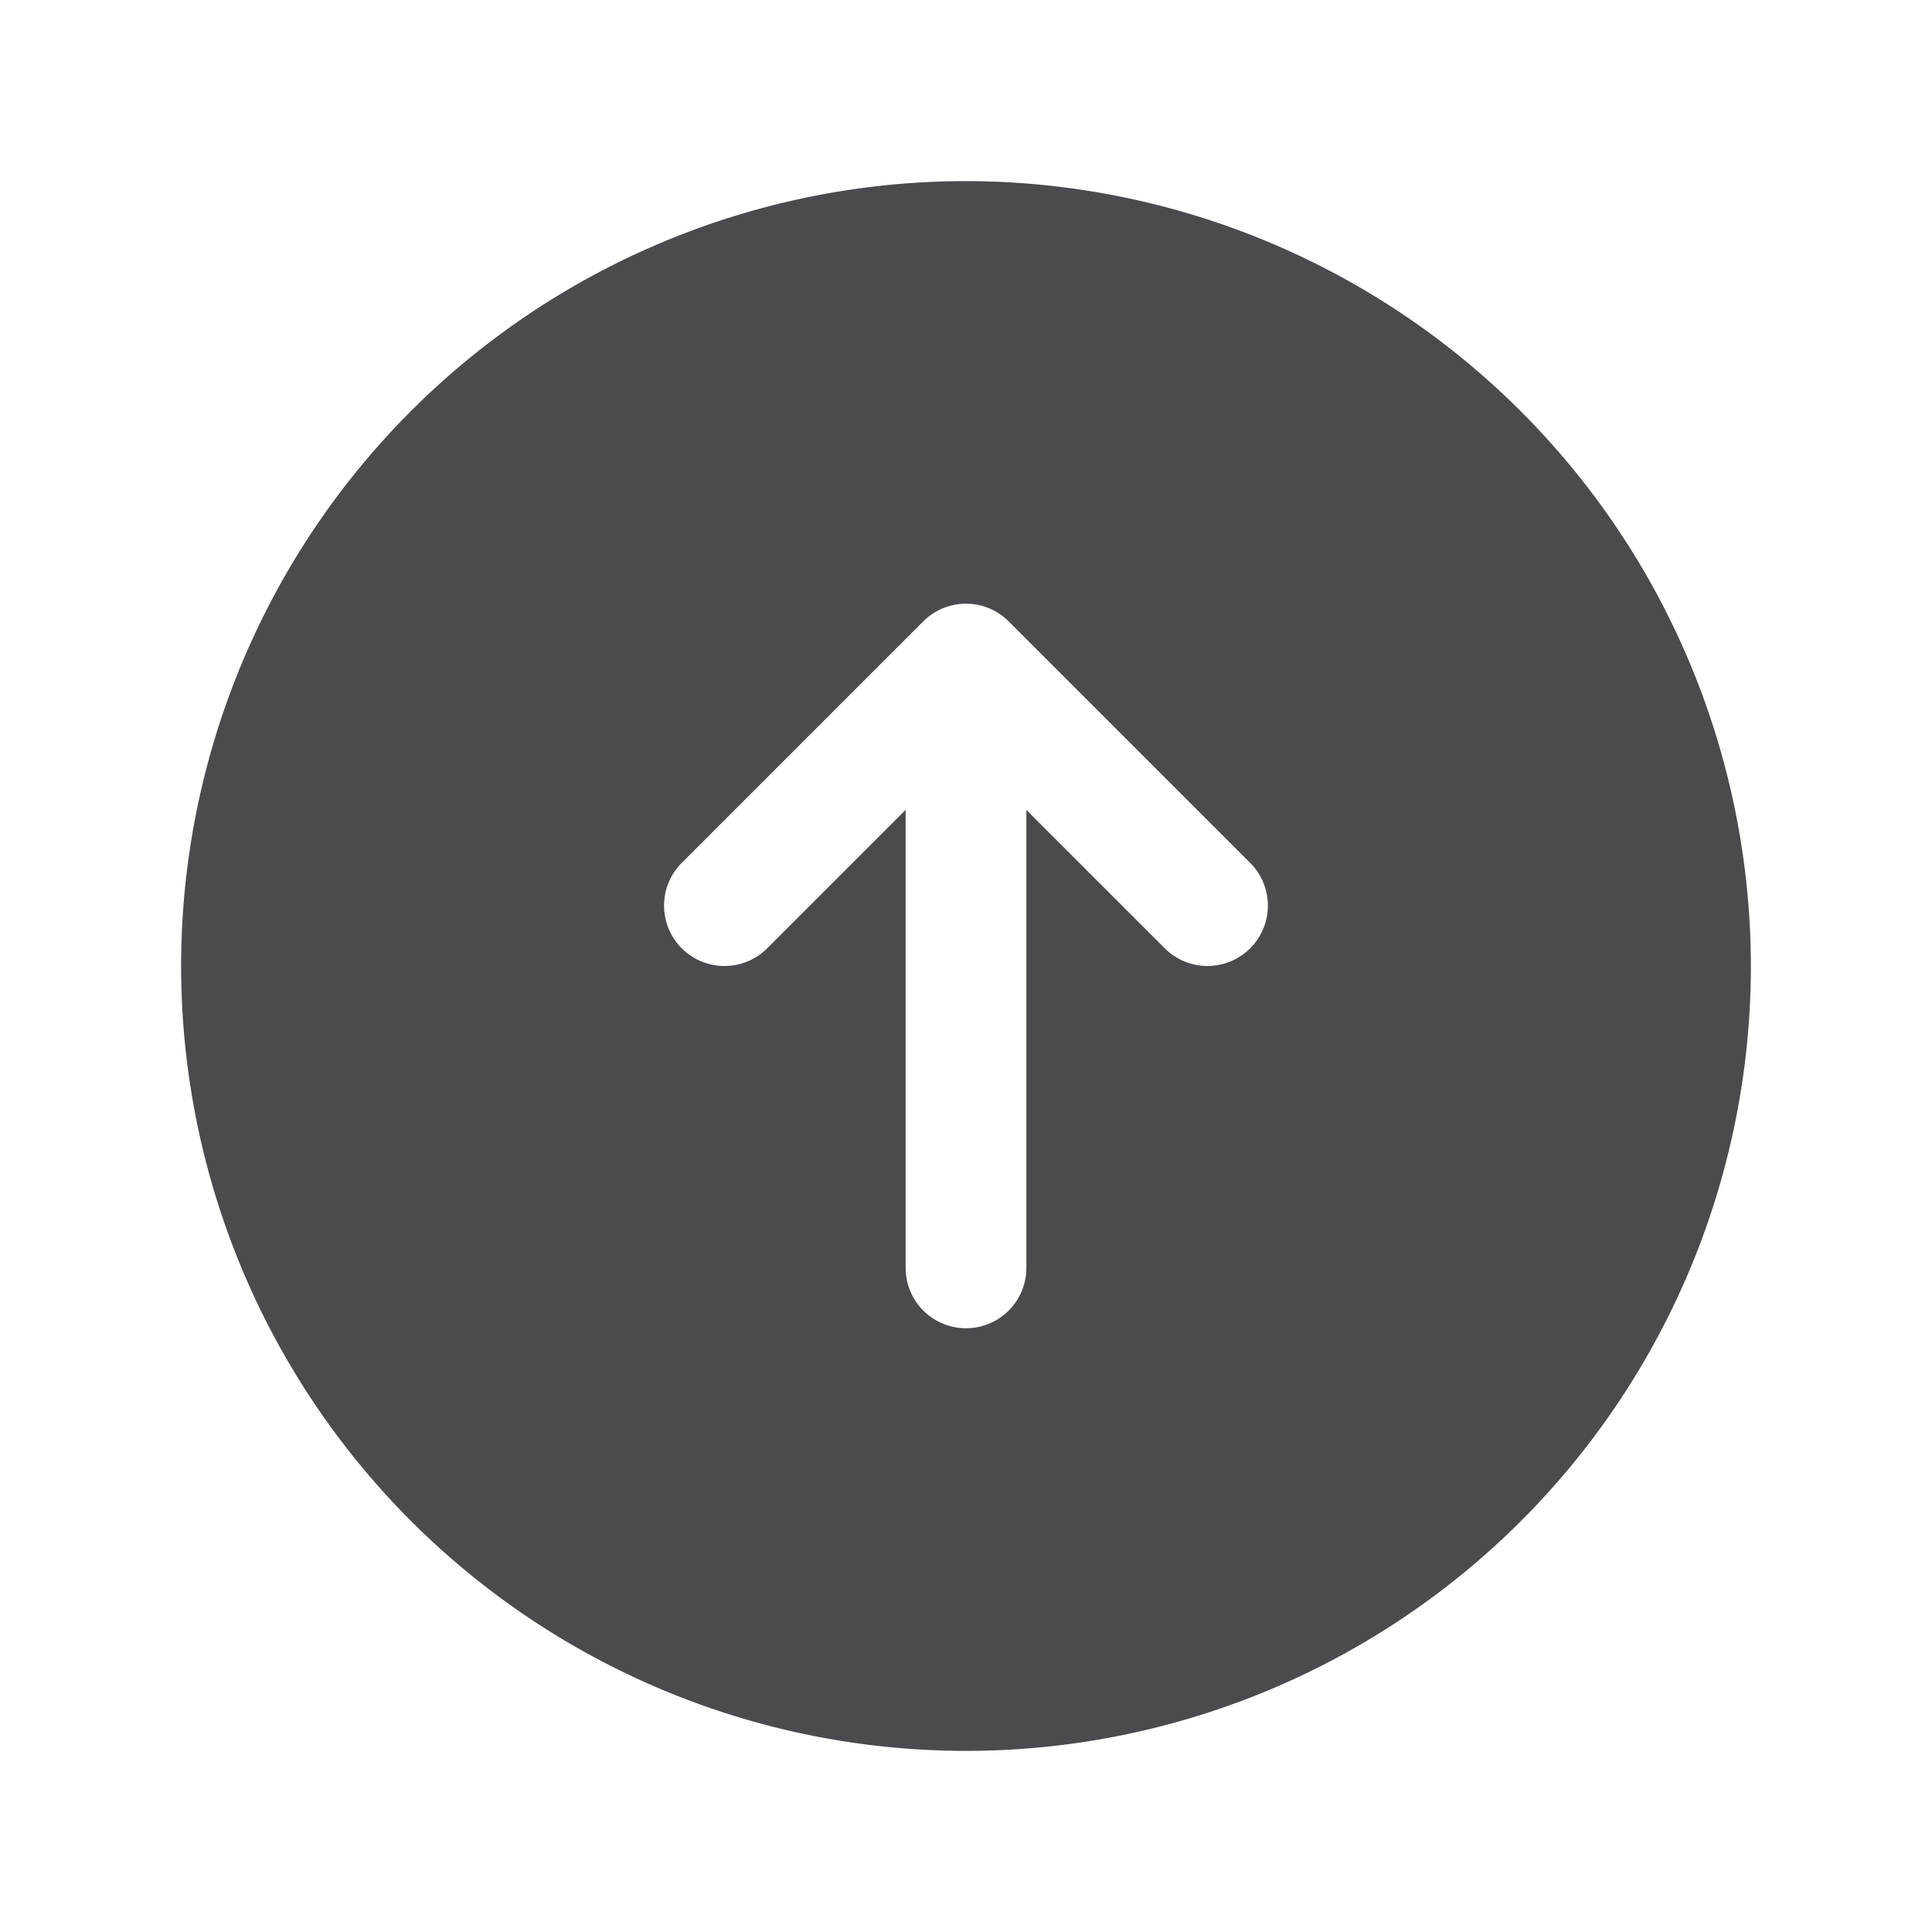 <svg xmlns="http://www.w3.org/2000/svg" width="32" height="32" fill="none" viewBox="0 0 32 32">
  <path fill="#4A4A4F" d="M16 3a13 13 0 1 0 13 13A13.013 13.013 0 0 0 16 3Zm4.707 12.707a1.001 1.001 0 0 1-1.415 0L17 13.415V21a1 1 0 0 1-2 0v-7.586l-2.293 2.293a1 1 0 1 1-1.415-1.415l4-4a1.001 1.001 0 0 1 1.415 0l4 4a1.001 1.001 0 0 1 0 1.415Z"/>
</svg>
